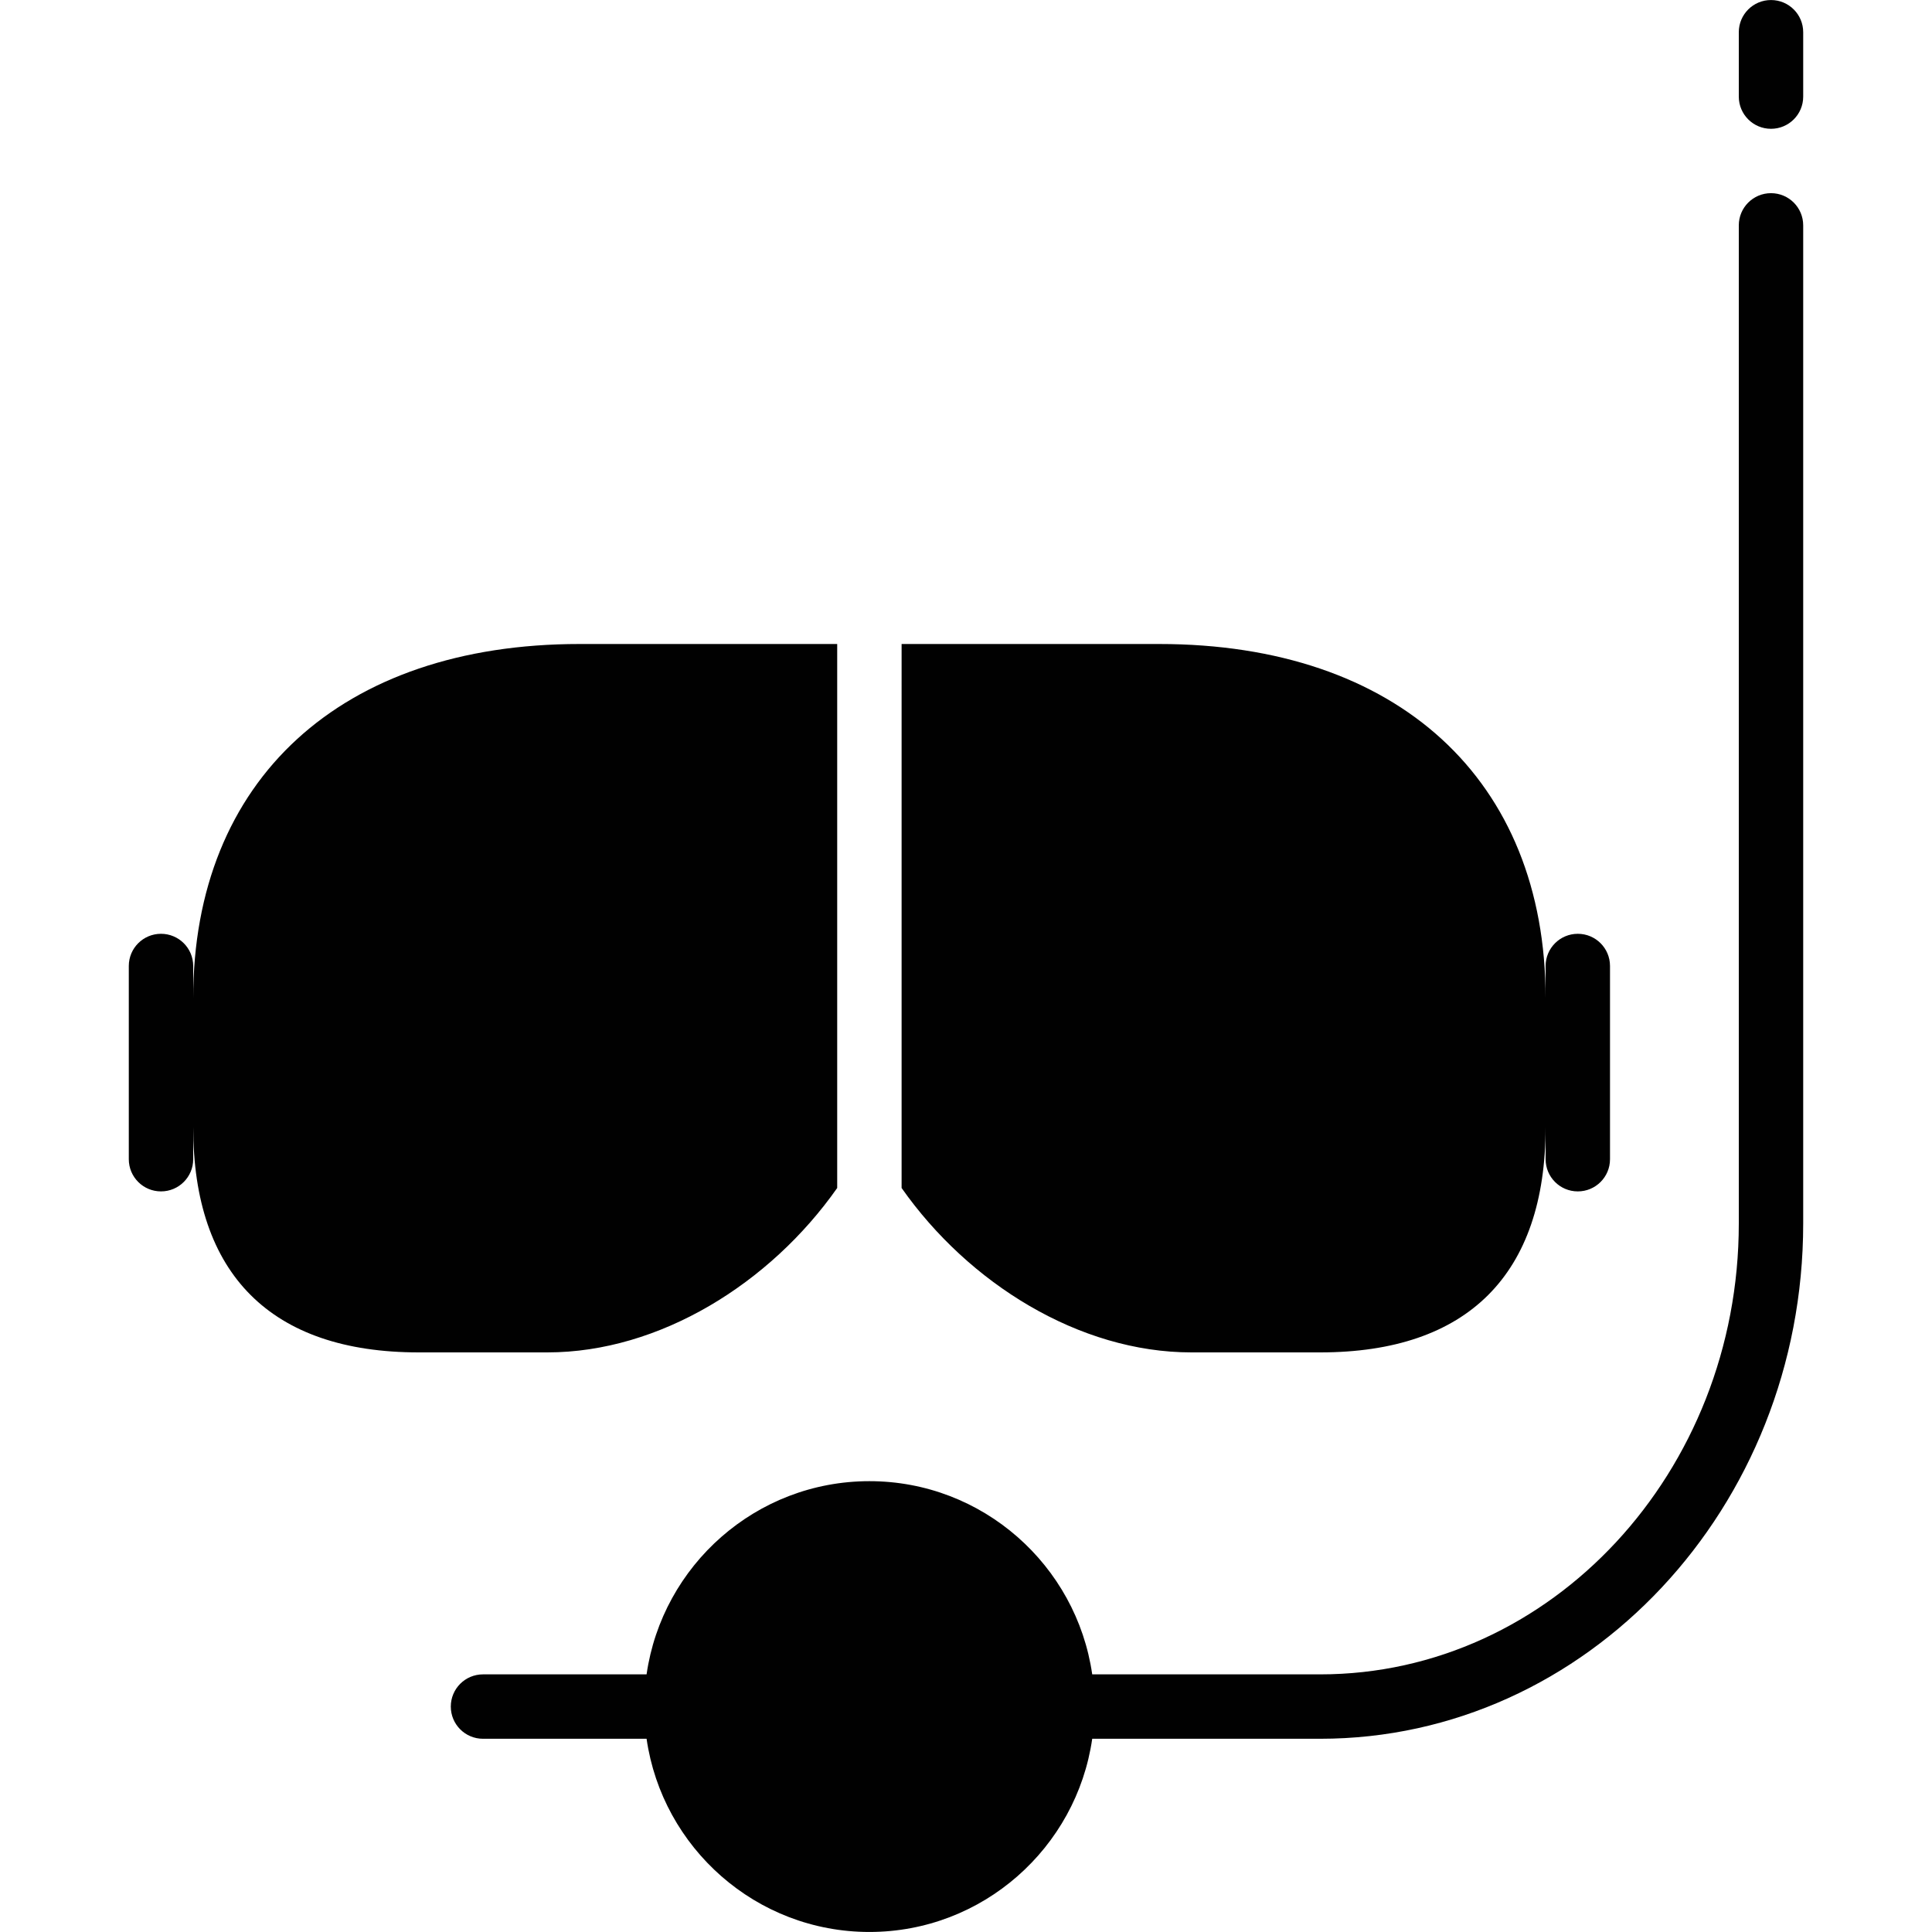 <?xml version="1.0" encoding="utf-8"?>
<!-- Generator: Adobe Illustrator 17.0.0, SVG Export Plug-In . SVG Version: 6.00 Build 0)  -->
<!DOCTYPE svg PUBLIC "-//W3C//DTD SVG 1.1//EN" "http://www.w3.org/Graphics/SVG/1.1/DTD/svg11.dtd">
<svg version="1.1" id="Layer_2" xmlns="http://www.w3.org/2000/svg" xmlns:xlink="http://www.w3.org/1999/xlink" x="0px" y="0px"
	 width="60px" height="60px" viewBox="0 0 60 60" enable-background="new 0 0 60 60" xml:space="preserve">
<g>
	<path fill="#010101" d="M55,5.999c-0.553,0-1,0.447-1,1v31c0,7.72-5.832,14-13,14h-7.08c-0.488-3.386-3.401-6-6.92-6
		s-6.432,2.614-6.92,6H15c-0.553,0-1,0.447-1,1c0,0.553,0.447,1,1,1h5.08c0.488,3.386,3.401,6,6.92,6s6.432-2.614,6.92-6H41
		c8.271,0,15-7.178,15-16v-31C56,6.447,55.553,5.999,55,5.999z"/>
	<path fill="#010101" d="M55,0.001c-0.553,0-1,0.447-1,1V3c0,0.553,0.447,1,1,1c0.553,0,1-0.447,1-1V1.001
		C56,0.448,55.553,0.001,55,0.001z"/>
	<path fill="#010101" d="M37,42h4c4.579,0,7-2.421,7-7v1c0,0.553,0.447,1,1,1c0.553,0,1-0.447,1-1v-6c0-0.553-0.447-1-1-1
		c-0.553,0-1,0.447-1,1v1c0-6.785-4.598-11-12-11h-8v1v0.126V22v9v5.894C30.082,39.859,33.52,42,37,42z"/>
	<path fill="#010101" d="M26,36.894V31V21v-1h-8c-7.402,0-12,4.215-12,11v-1c0-0.553-0.447-1-1-1c-0.553,0-1,0.447-1,1v6
		c0,0.553,0.447,1,1,1c0.553,0,1-0.447,1-1v-1c0,4.579,2.421,7,7,7h4C20.48,42,23.918,39.859,26,36.894z"/>
</g>
</svg>
